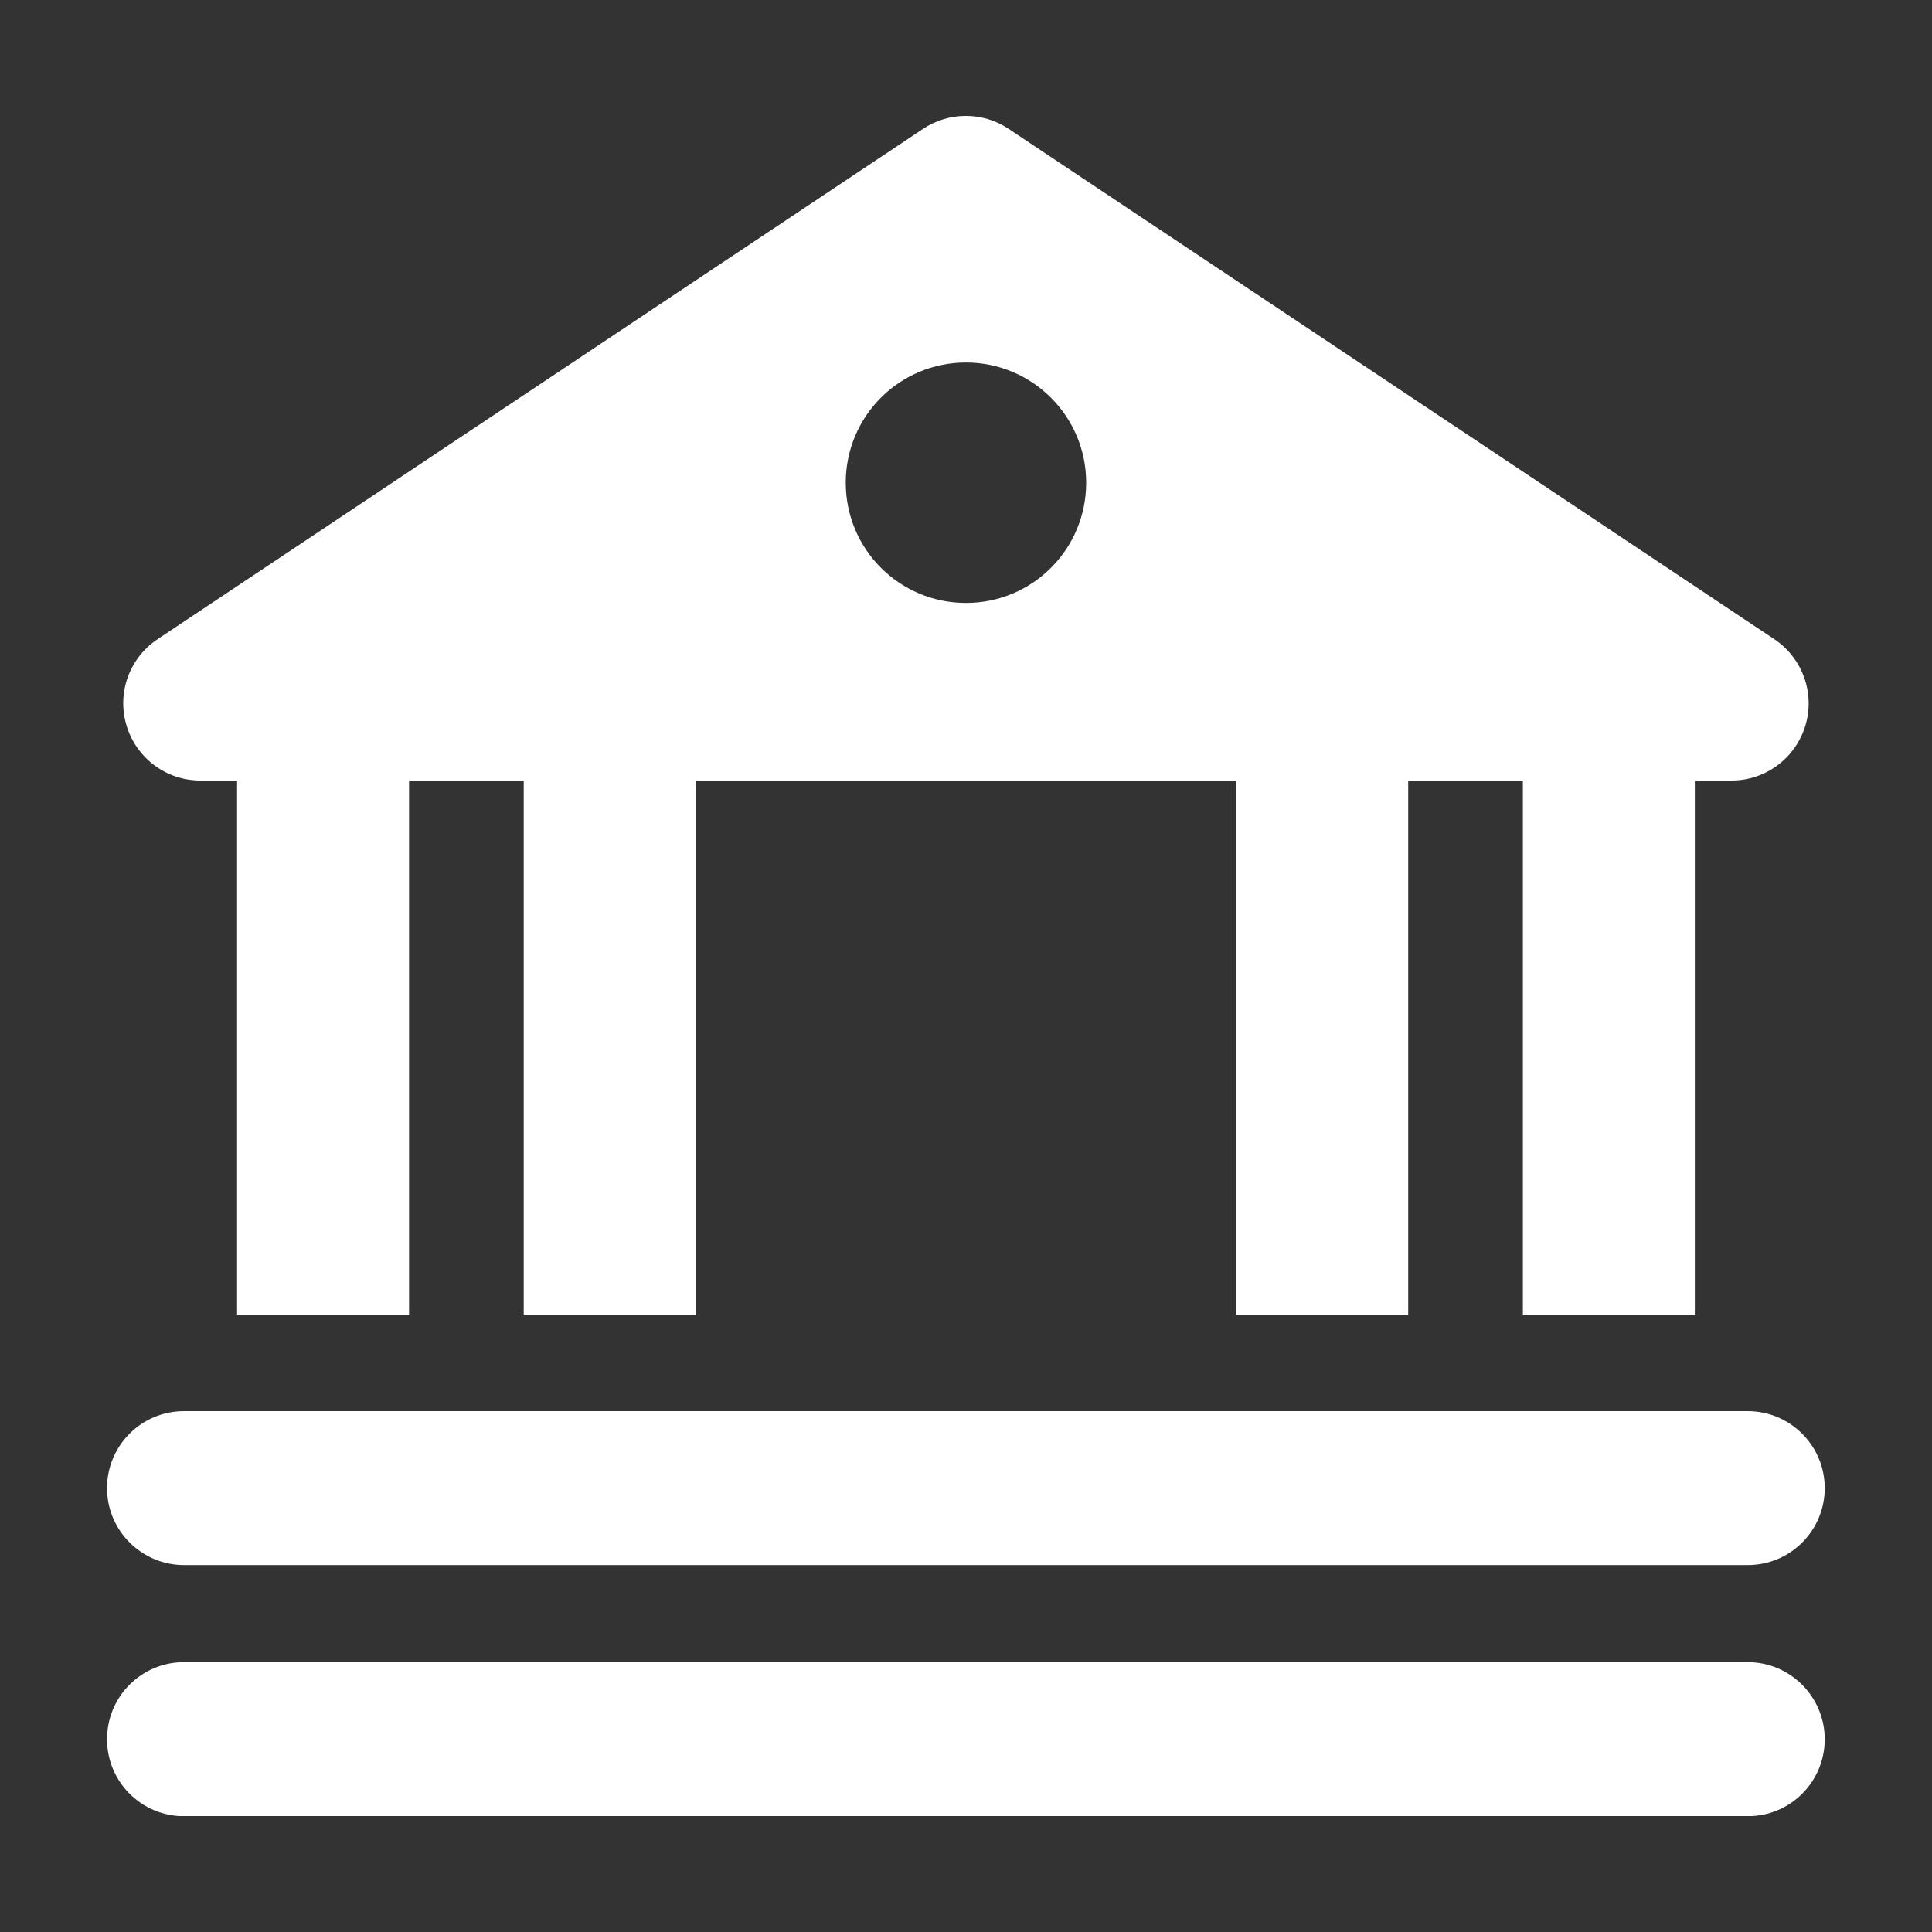 <svg width="25" height="25" viewBox="0 0 25 25" fill="none" xmlns="http://www.w3.org/2000/svg">
<rect x="0" y="0" width="25" height="25" fill="#333333" stroke="none"/>
<g clip-path="url(#clip0_2260_1470)">
<path d="M2.381 20.252H22.616C23.168 20.252 23.612 19.805 23.612 19.256C23.612 18.707 23.165 18.26 22.616 18.26H2.381C1.829 18.26 1.385 18.707 1.385 19.256C1.385 19.805 1.832 20.252 2.381 20.252Z" fill="white"/>
<path d="M22.616 21.508H2.381C1.829 21.508 1.385 21.955 1.385 22.506C1.385 23.058 1.832 23.502 2.381 23.502H22.616C23.168 23.502 23.612 23.055 23.612 22.506C23.612 21.957 23.165 21.508 22.616 21.508Z" fill="white"/>
<path d="M2.592 10.1H3.068V17.019H5.293V10.1H6.777V17.019H9.002V10.1H15.997V17.019H18.222V10.1H19.706V17.019H21.931V10.1H22.407C22.846 10.1 23.233 9.812 23.361 9.391C23.489 8.97 23.324 8.516 22.961 8.272L13.051 1.667C12.716 1.444 12.28 1.444 11.945 1.667L2.038 8.272C1.672 8.516 1.51 8.97 1.638 9.391C1.766 9.812 2.153 10.1 2.592 10.1ZM12.5 4.691C13.357 4.691 14.055 5.386 14.055 6.246C14.055 7.107 13.36 7.802 12.5 7.802C11.639 7.802 10.944 7.107 10.944 6.246C10.944 5.386 11.639 4.691 12.5 4.691Z" fill="white"/>
</g>
<defs>
<clipPath id="clip0_2260_1470">
<rect width="22.23" height="22" fill="white" transform="translate(1.385 1.5)"/>
</clipPath>
</defs>
</svg>
